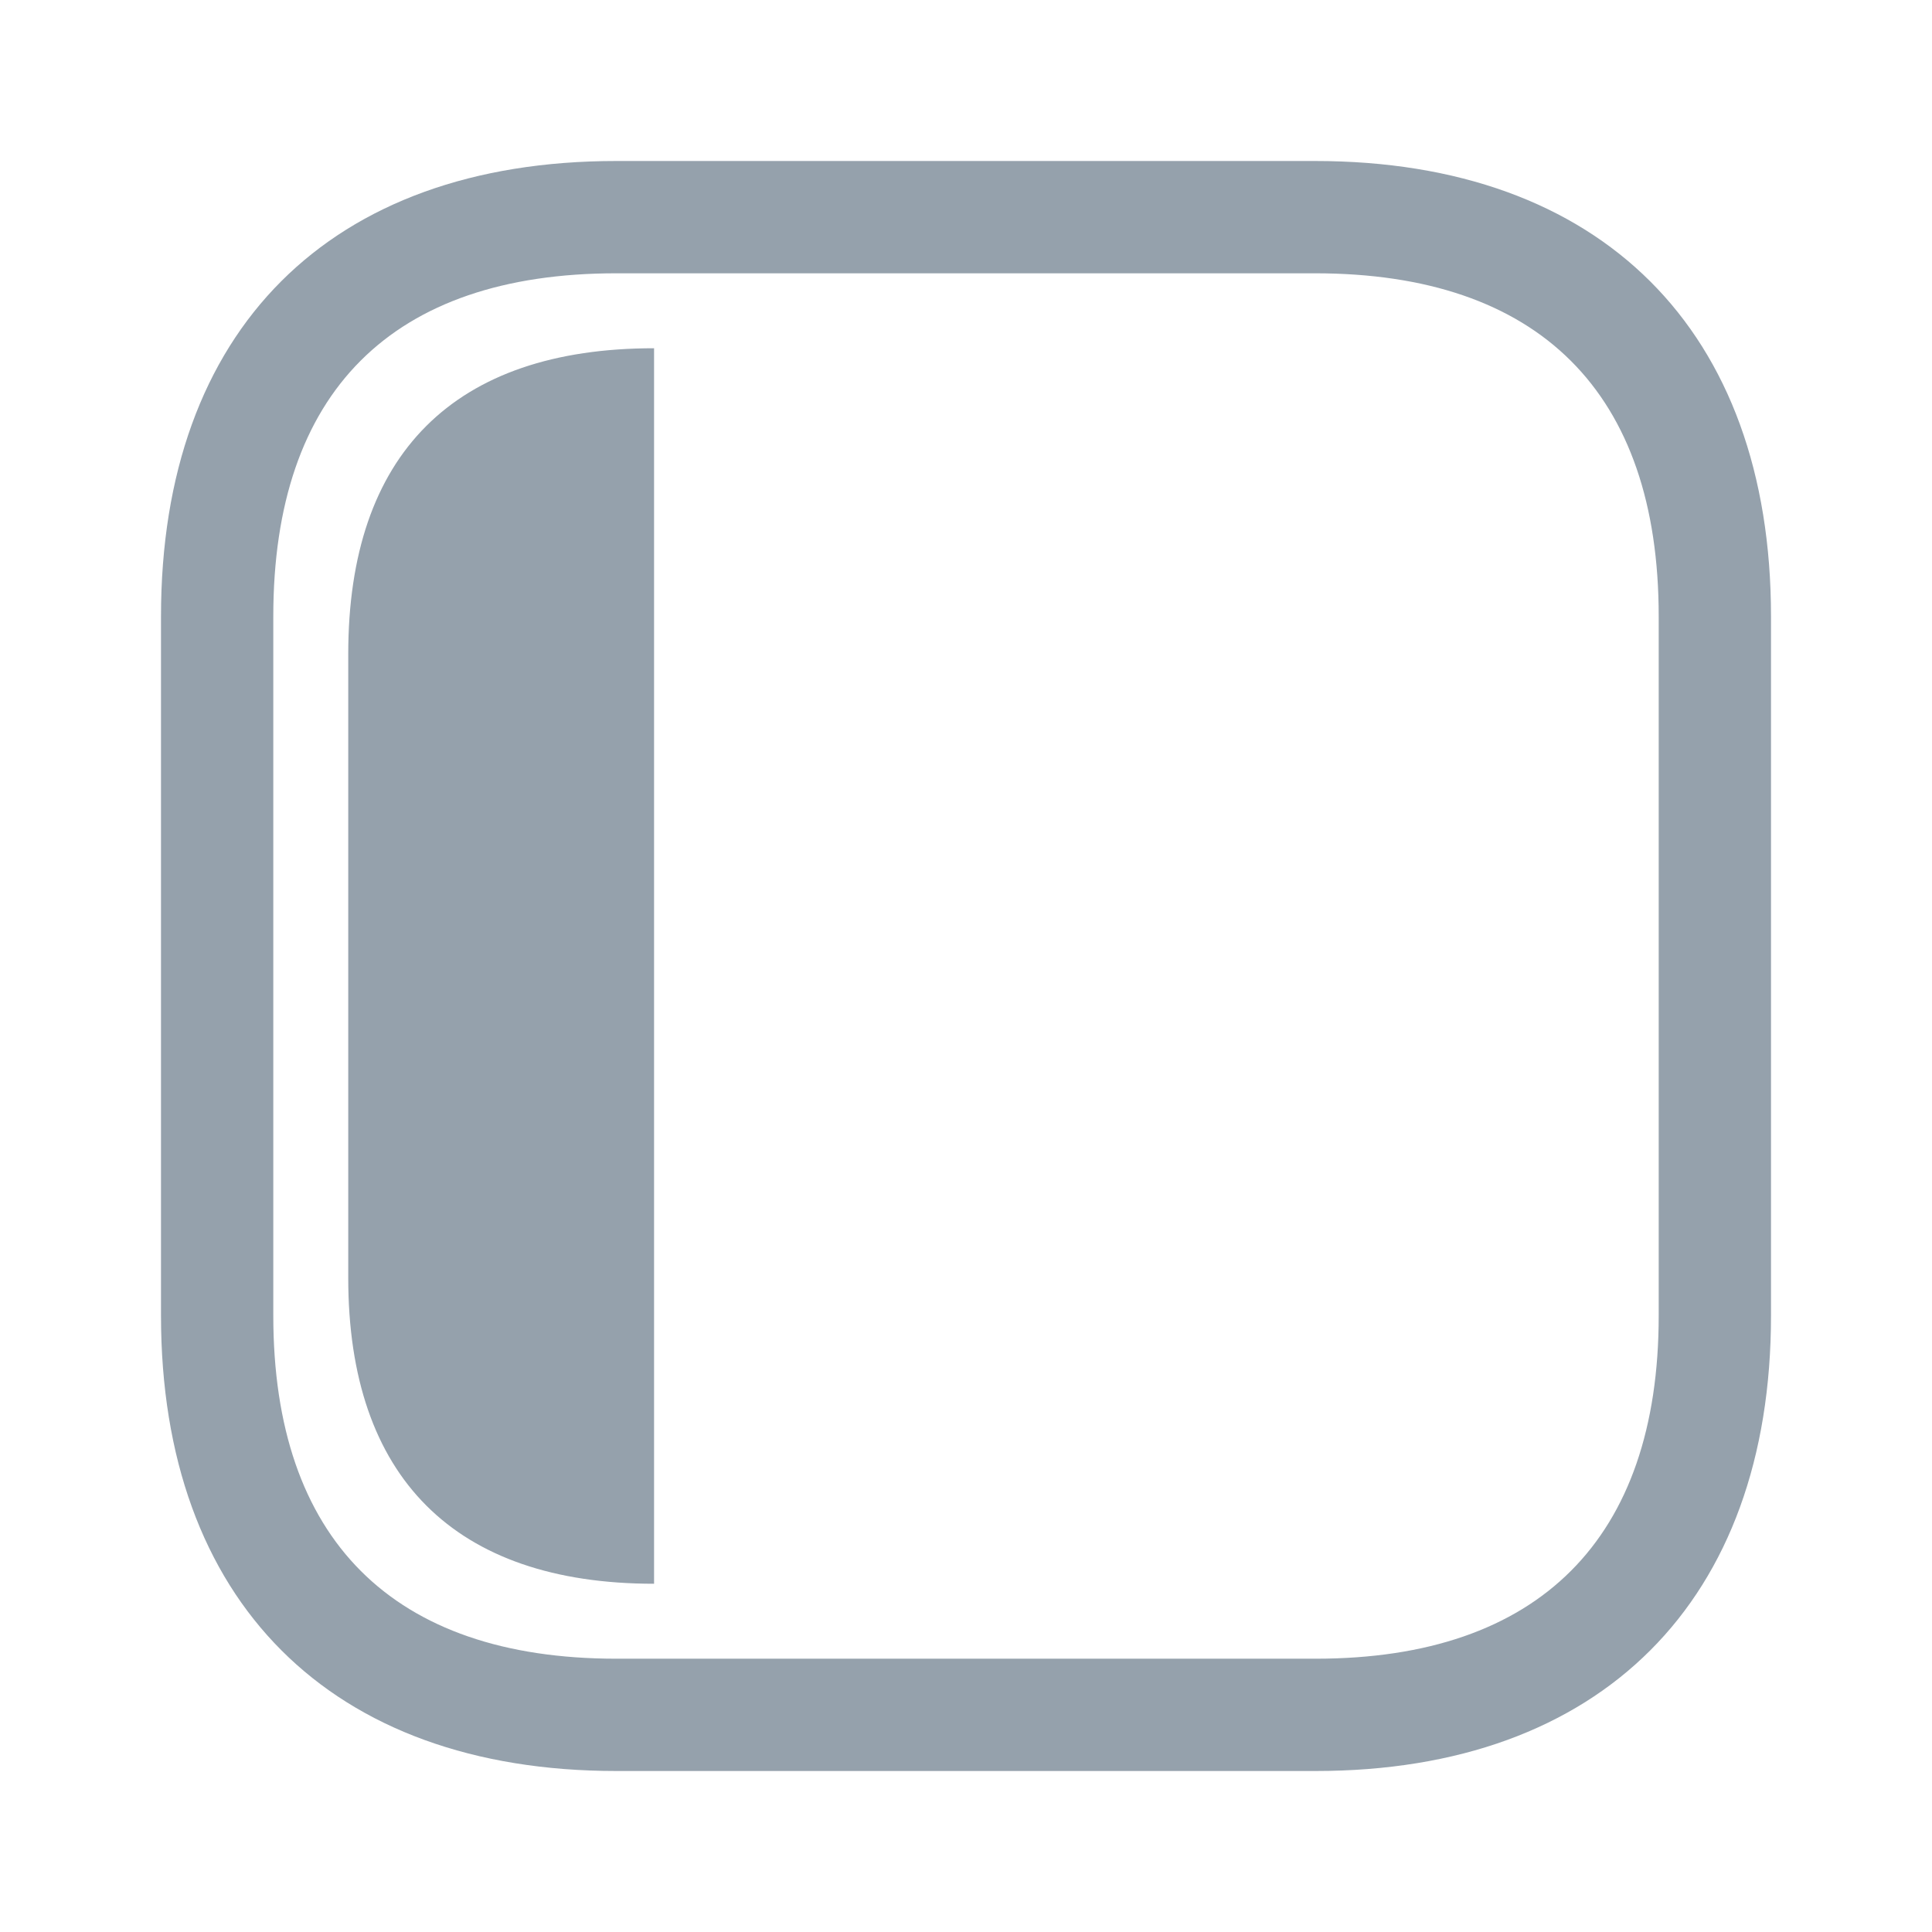 <?xml version="1.0" encoding="UTF-8"?>
<svg width="24px" height="24px" viewBox="0 0 24 24" version="1.1" xmlns="http://www.w3.org/2000/svg" xmlns:xlink="http://www.w3.org/1999/xlink">
    <title>UI Icons /SVG / unexpanded_Alt</title>
    <g id="UI-Icons-/-unexpanded_Alt" stroke="none" stroke-width="1" fill="none" fill-rule="evenodd">
        <path d="M16.335,2 C19.888,2 22,4.103 22,7.656 L22,16.344 C22,19.886 19.889,22 16.344,22 L7.656,22 C4.105,22 2,19.889 2,16.344 L2,7.656 C2,4.098 4.098,2 7.656,2 Z M16.335,3.395 L7.656,3.395 C4.869,3.395 3.395,4.869 3.395,7.656 L3.395,16.344 C3.395,19.12 4.876,20.605 7.656,20.605 L16.344,20.605 C19.118,20.605 20.605,19.116 20.605,16.344 L20.605,7.656 C20.605,4.875 19.119,3.395 16.335,3.395 Z M8.125,4.326 L8.125,19.674 C5.646,19.674 4.326,18.35 4.326,15.875 L4.326,8.125 C4.326,5.64 5.64,4.326 8.125,4.326 Z" id="Combined-Shape" fill="#95A1AC"></path>
    </g>
</svg>